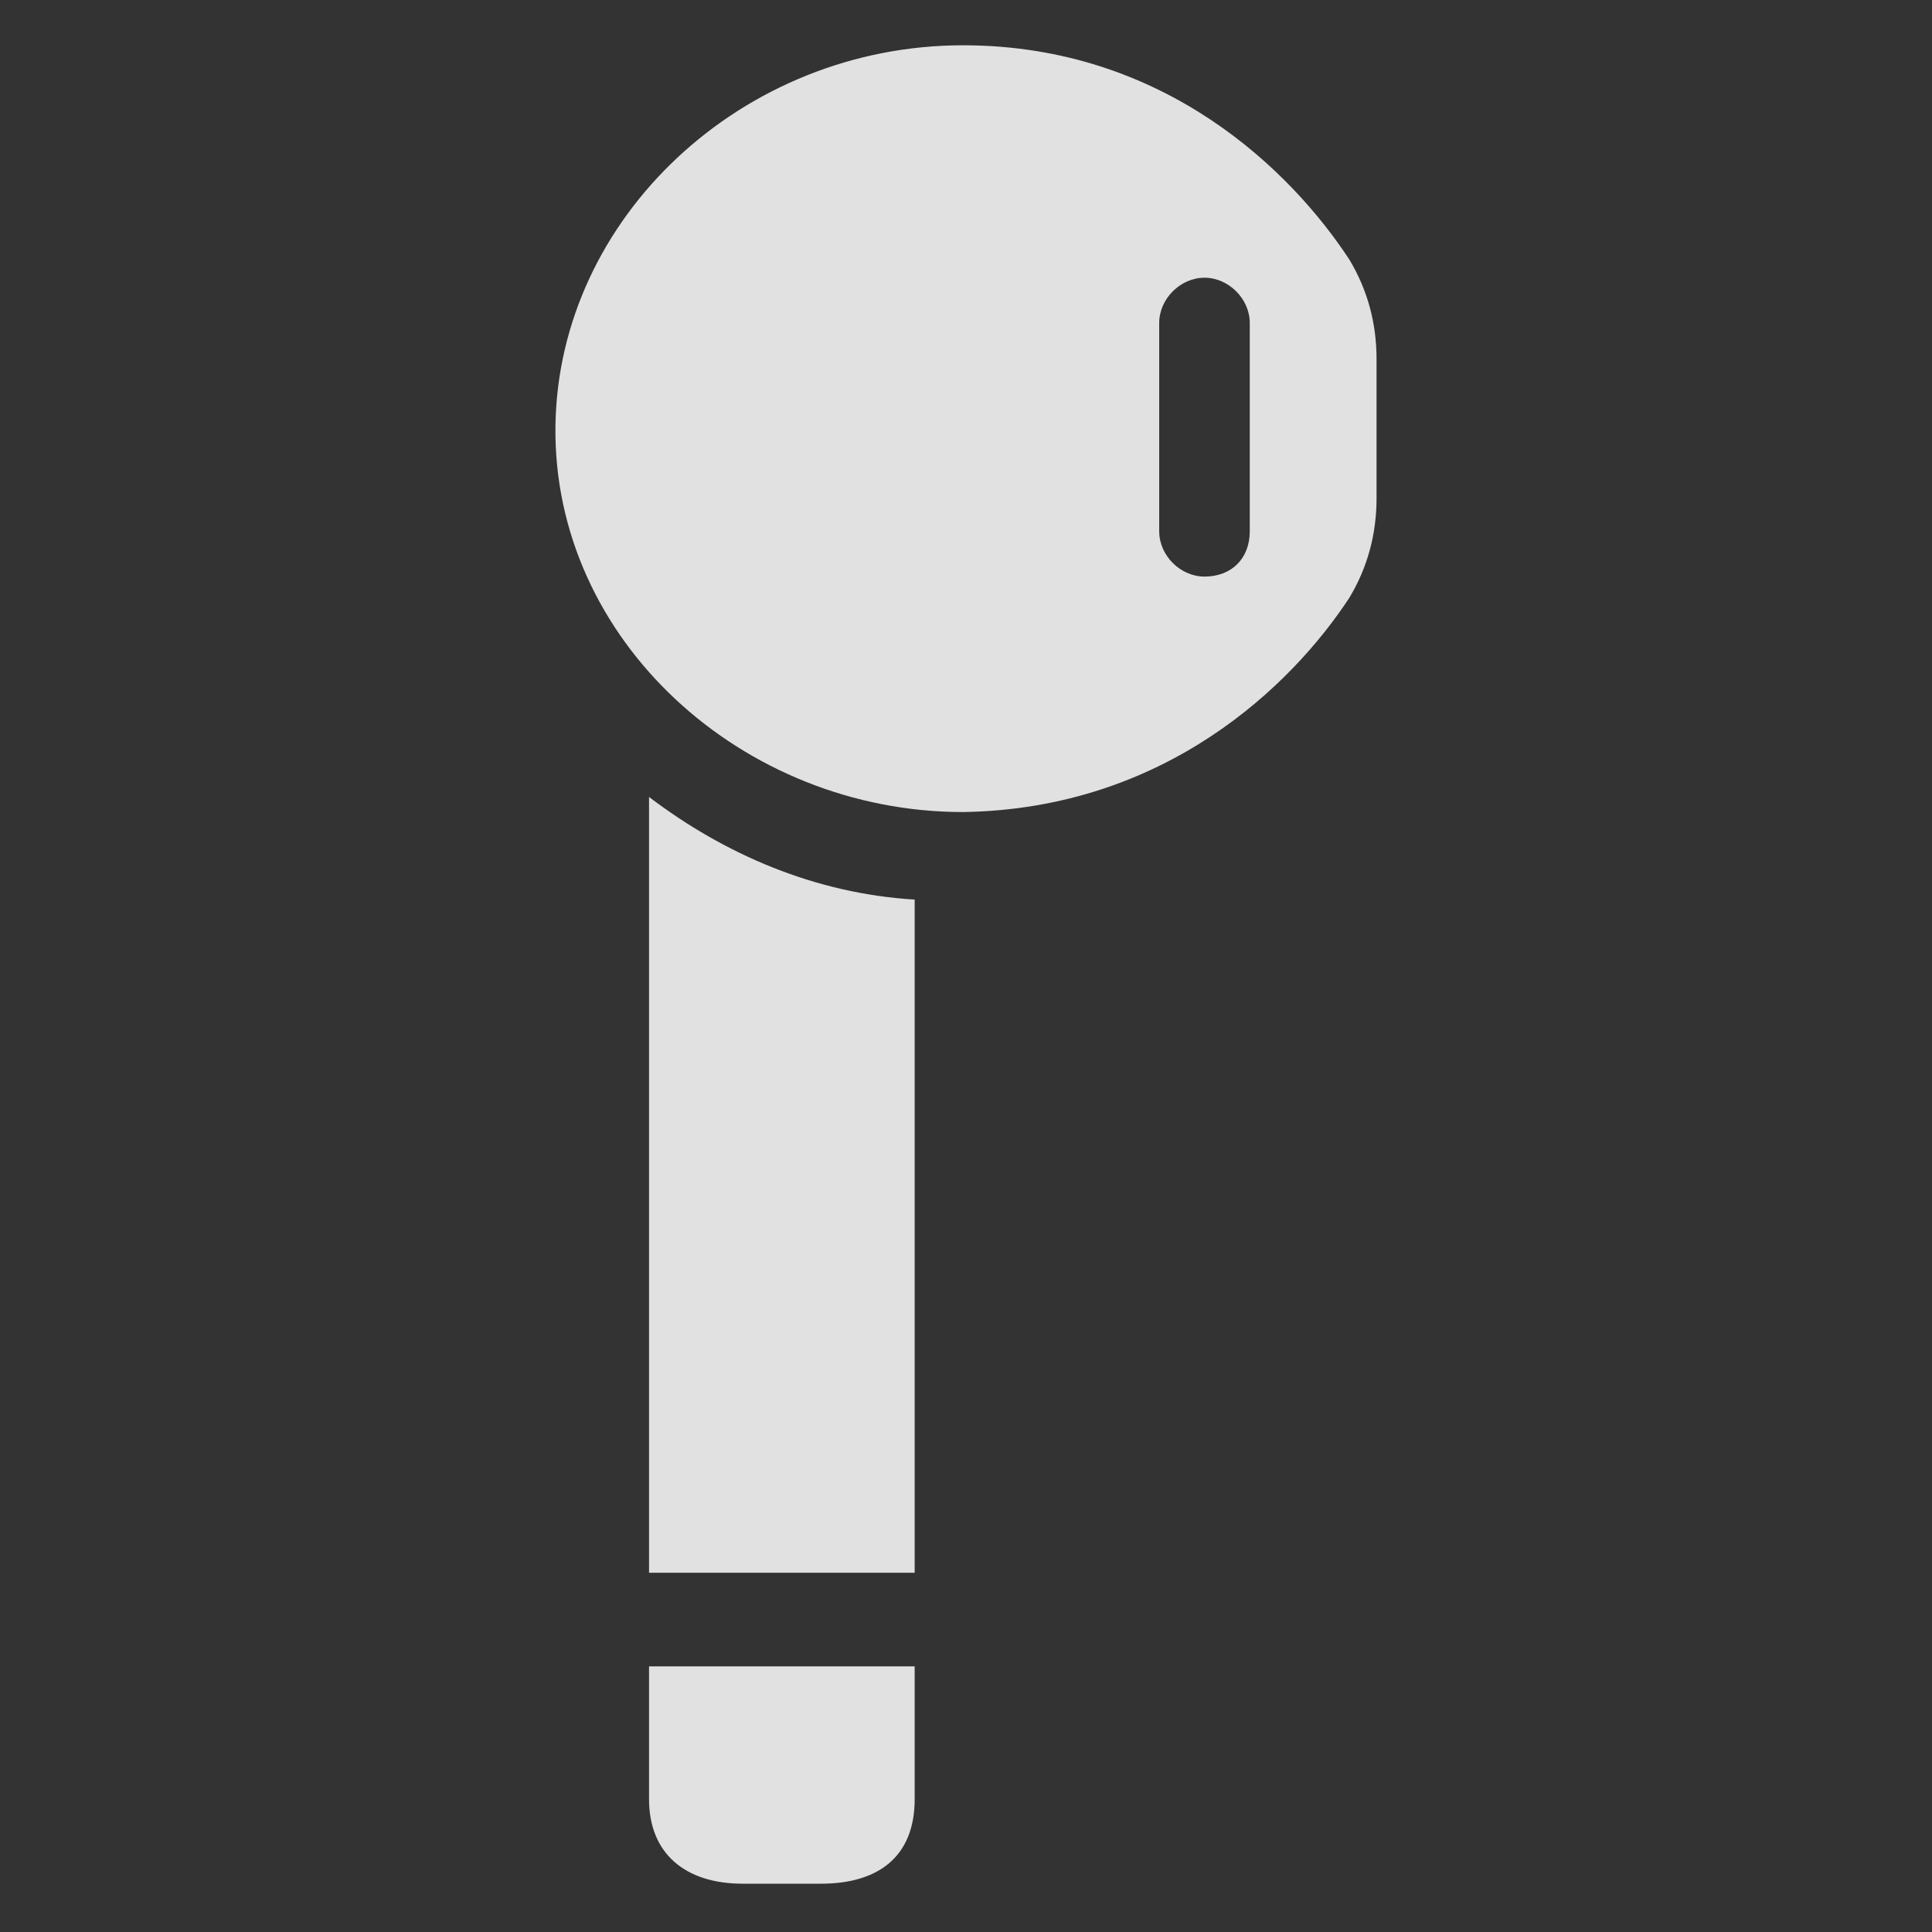 <?xml version="1.0" encoding="utf-8"?>
<!-- Generator: Adobe Illustrator 26.0.2, SVG Export Plug-In . SVG Version: 6.00 Build 0)  -->
<svg version="1.1" id="Layer_1" xmlns="http://www.w3.org/2000/svg" xmlns:xlink="http://www.w3.org/1999/xlink" x="0px" y="0px"
	 viewBox="0 0 64 64" style="enable-background:new 0 0 64 64;" xml:space="preserve">
<rect x="0" y="0" width="64" height="64" fill="#333333" stroke="none"/>
<style type="text/css">
	.st0{fill-opacity:0;}
	.st1{fill:#FFFFFF;fill-opacity:0.85;}
</style>
<g>
	<rect x="18.4" y="1.5" class="st0" width="27.3" height="61"/>
	<path class="st1" d="M31.9,26.9c6.7-0.1,10.9-4.2,12.8-7.1c0.6-1,0.9-2.1,0.9-3.3v-4.6c0-1.2-0.3-2.3-0.9-3.3
		c-1.9-2.9-6.1-7.1-12.8-7.1c-7.3,0-13.4,5.7-13.5,12.6C18.3,21.2,24.6,26.9,31.9,26.9z M39.9,19.1c-0.8,0-1.5-0.7-1.5-1.5v-6.9
		c0-0.8,0.7-1.5,1.5-1.5s1.5,0.7,1.5,1.5v6.9C41.4,18.5,40.8,19.1,39.9,19.1z M30.3,52.1V29.8c-3.3-0.2-6.3-1.5-8.8-3.4v25.7H30.3z
		 M27.2,62.4c1.9,0,3.1-0.9,3.1-2.8v-4.4h-8.8v4.4c0,1.8,1.2,2.8,3.1,2.8H27.2z"/>
</g>
</svg>
